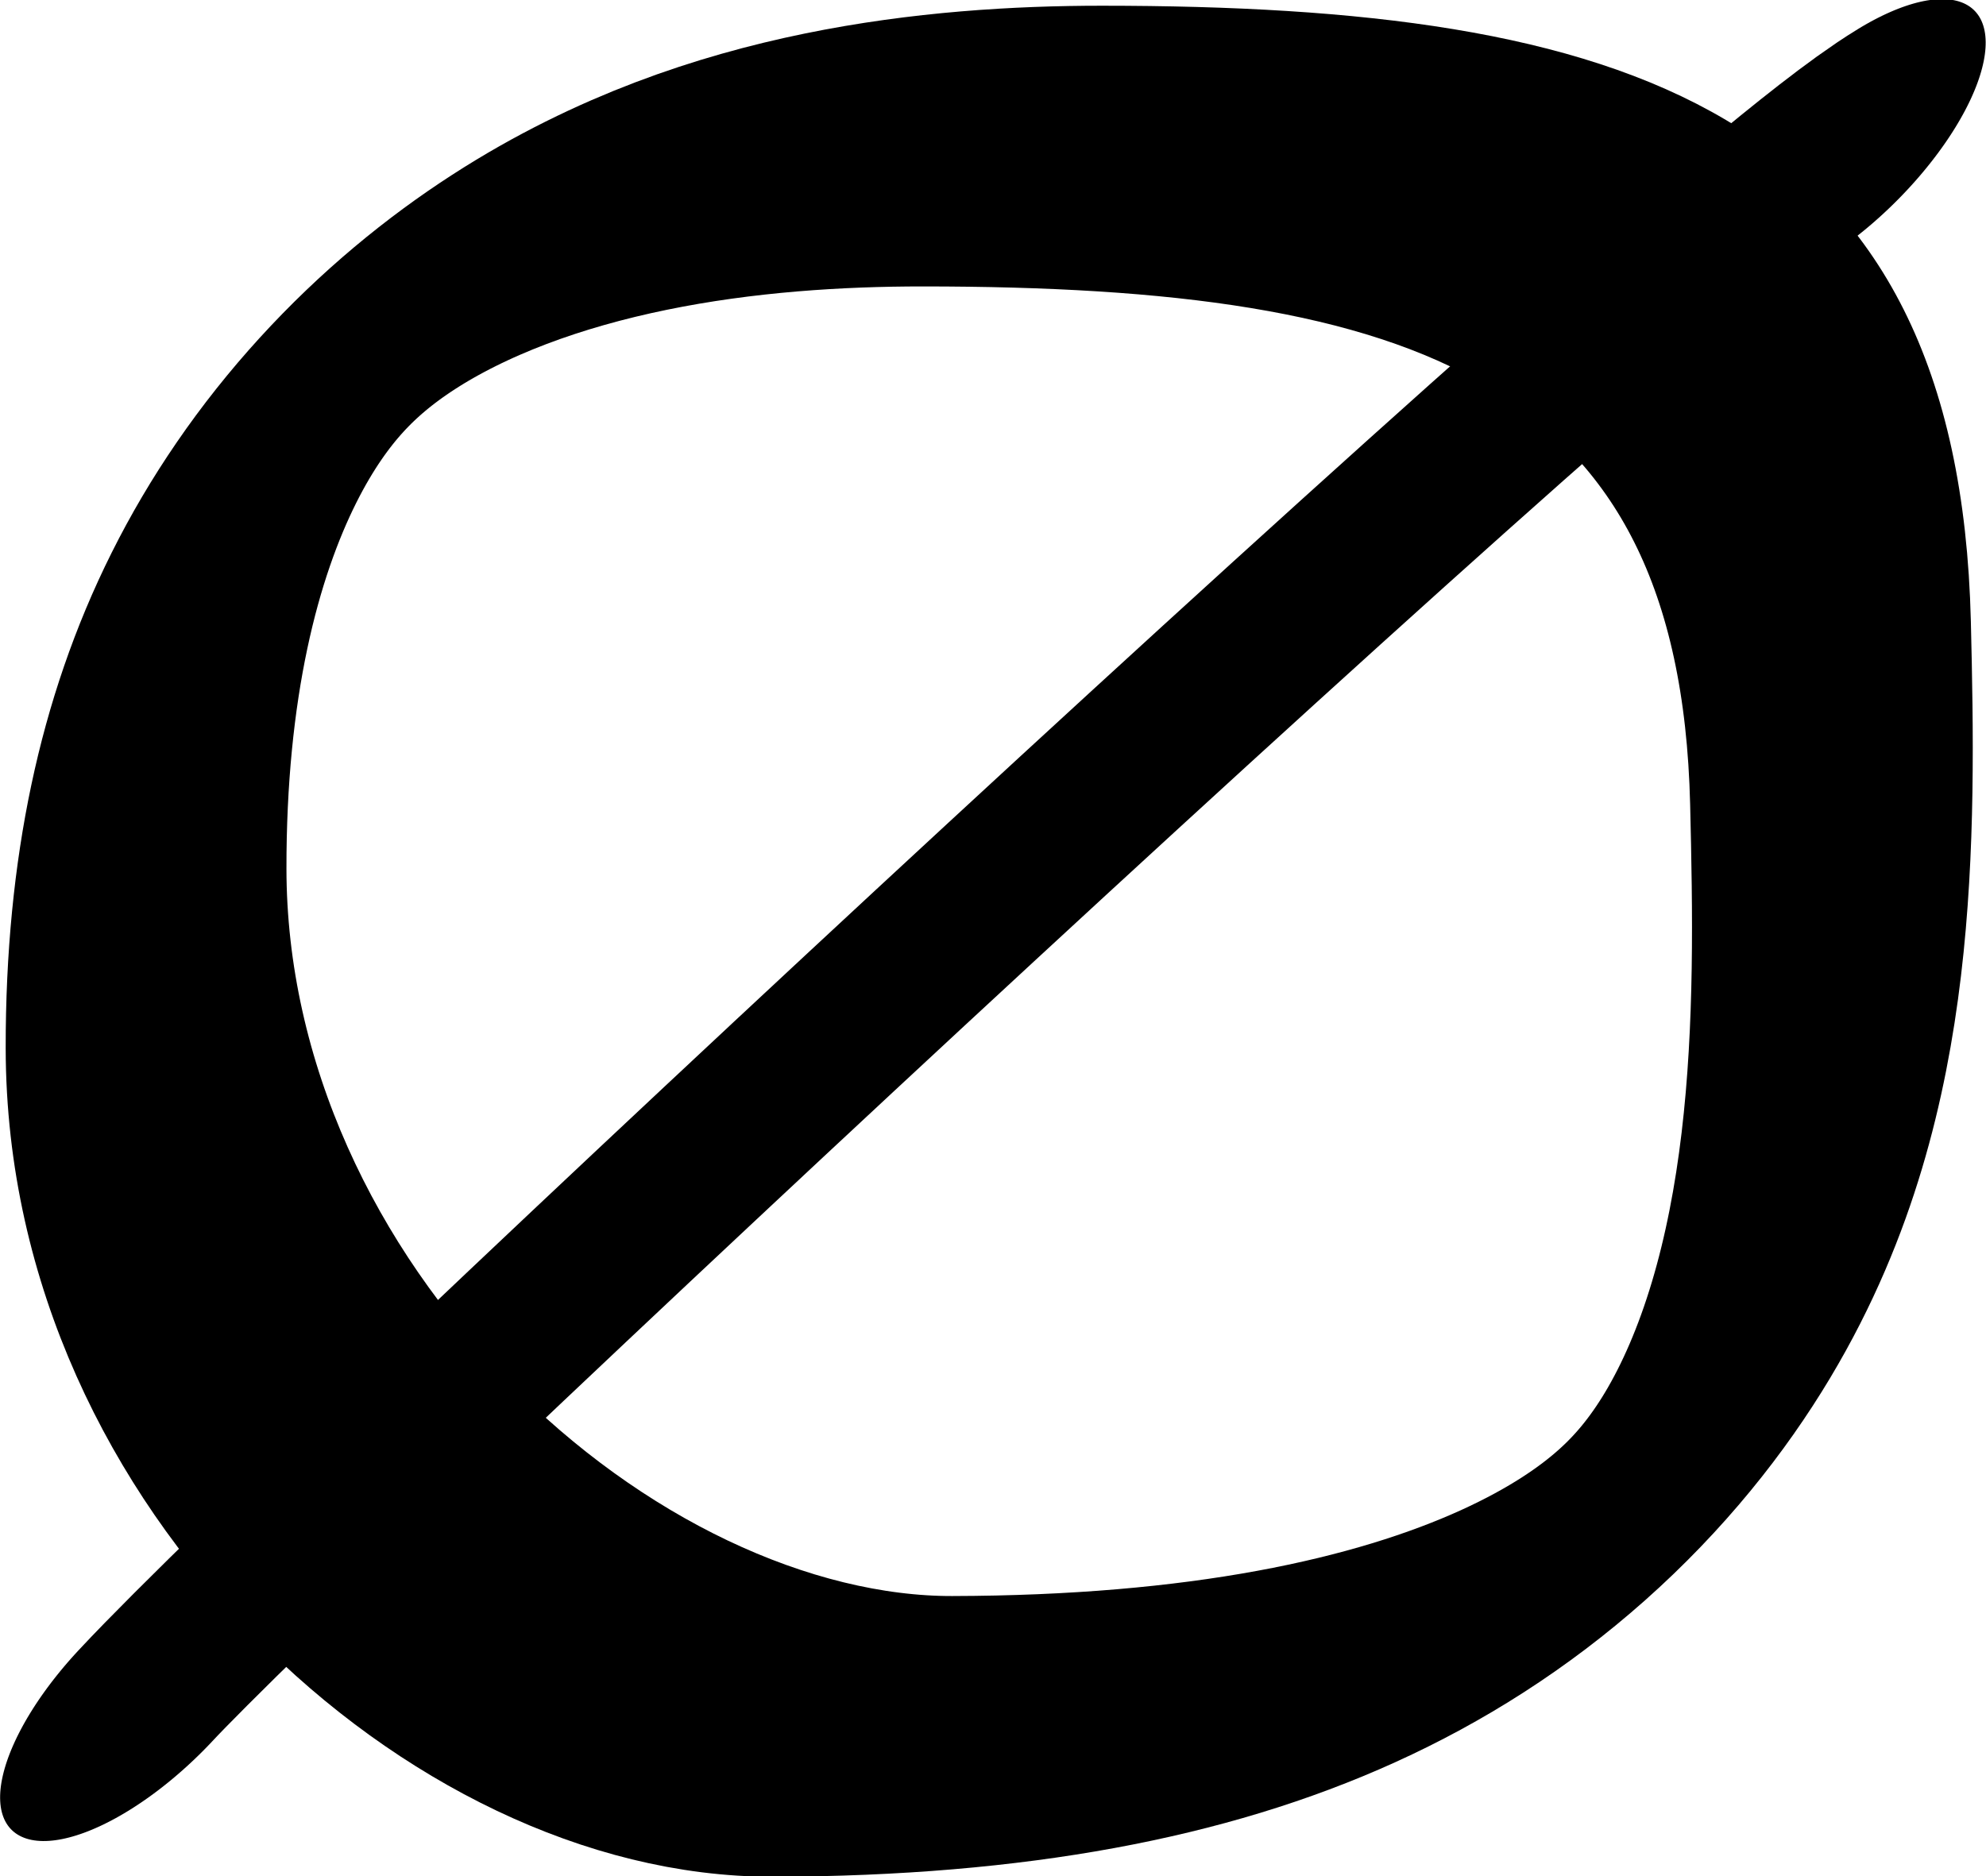 <?xml version="1.0" encoding="UTF-8" standalone="no"?>
<!-- Created with Inkscape (http://www.inkscape.org/) -->

<svg
   width="524.03"
   height="495.111"
   viewBox="0 0 524.03 495.111"
   version="1.1"
   id="svg5"
   xml:space="preserve"
   xmlns="http://www.w3.org/2000/svg"
   xmlns:svg="http://www.w3.org/2000/svg"><defs
     id="defs2" /><g
     style="display:inline"
     id="g2067"
     transform="translate(-242.167,-705.543)"><g
       id="use6021"
       transform="matrix(0.346,0.346,-0.736,0.736,927.193,-19.962)"
       style="display:inline"><path
         style="fill:none;stroke:#000000;stroke-width:91.092;stroke-linecap:round;stroke-linejoin:round;stroke-dasharray:none"
         d="m 500.283,802.934 c 193.04,-90.704 344.467,-127.203 527.976,-45.045 168.415,75.4 393.664,181.238 21.479,356.995 C 924.588,1173.984 643.844,1180.877 479.753,1103.91 204.763,974.926 372.449,863 500.283,802.934 Z"
         id="path86716" /></g><g
       id="g6030"
       transform="matrix(0.31,0.31,-0.739,0.739,1102.406,69.823)"><path
         style="fill:none;stroke:#000000;stroke-width:95.961;stroke-linecap:round;stroke-linejoin:round;stroke-dasharray:none"
         d="m 421.59,1288.84 c -5.337,-62.139 32.67,-530.68 60.982,-579.312"
         id="path6027" /></g></g></svg>
